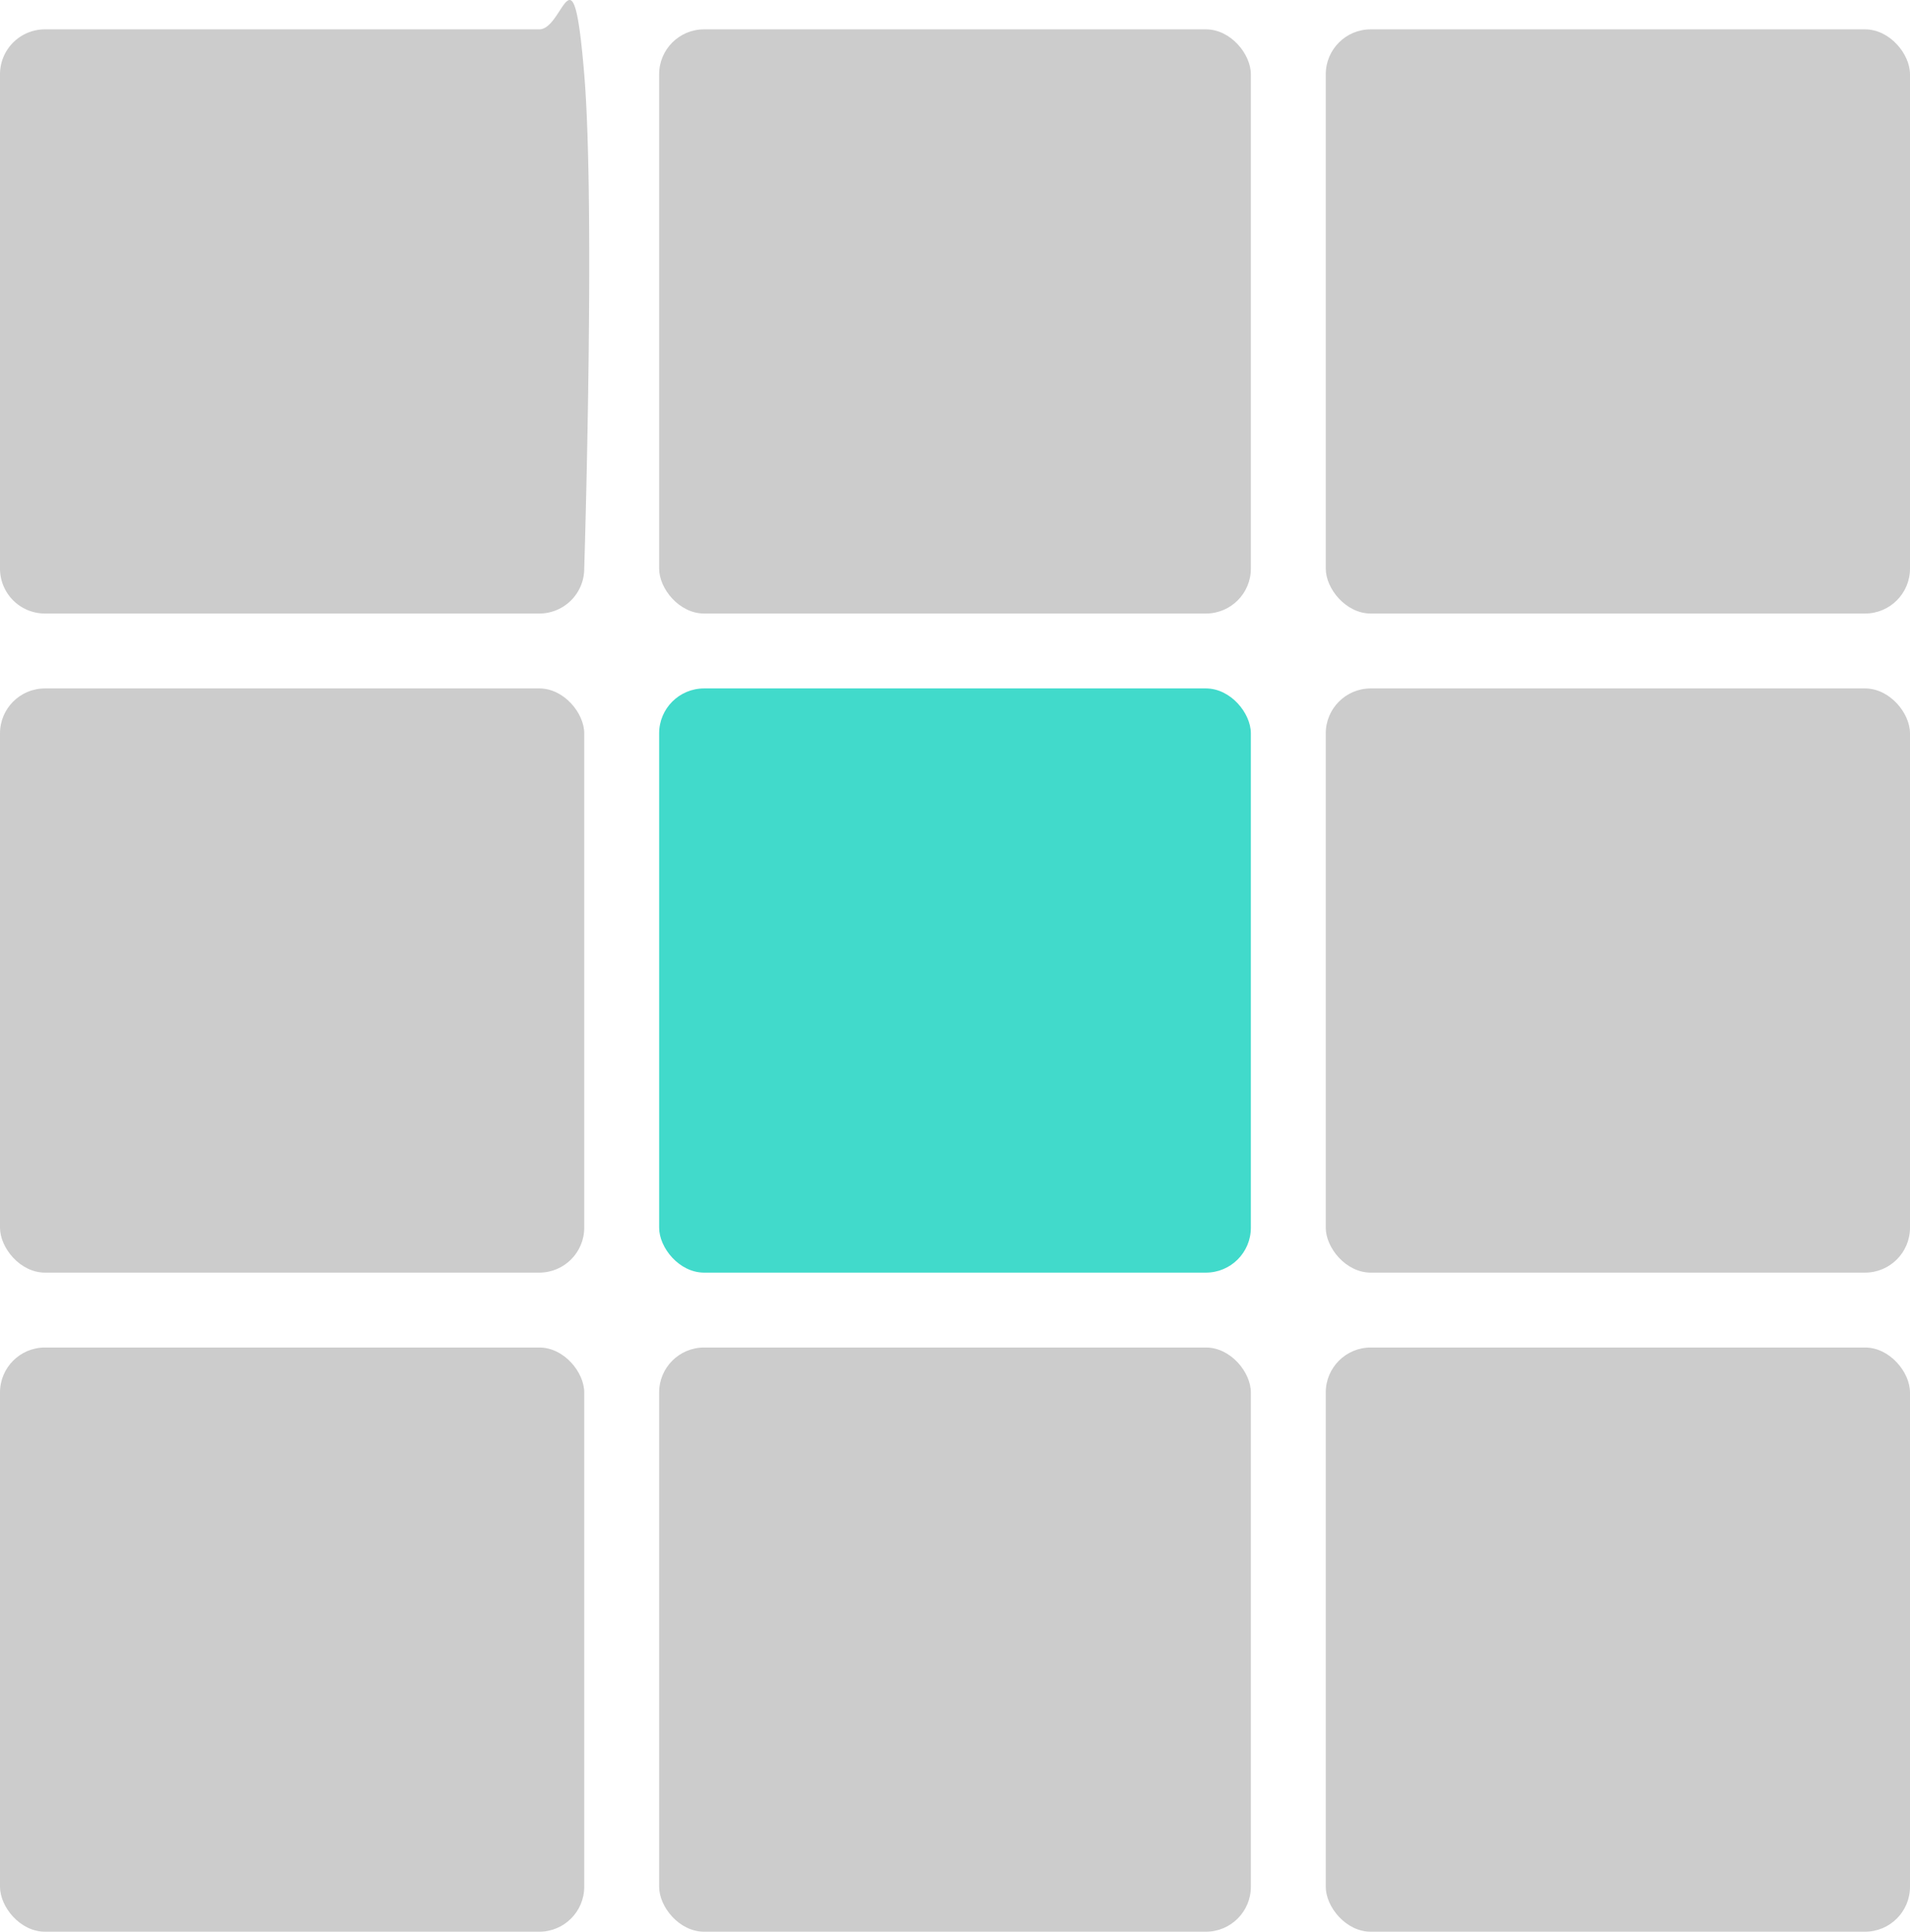 <svg xmlns="http://www.w3.org/2000/svg" width="255" height="257.918" viewBox="0 0 255 257.918">
  <g id="Group_1159" data-name="Group 1159" transform="translate(-1260 -7854.082)">
    <rect id="Instagram-2" width="79" height="78" rx="6" transform="translate(1348 7858)" fill="#ccc"/>
    <rect id="Instagram-9" width="78" height="78" rx="6" transform="translate(1260 8034)" fill="#ccc"/>
    <rect id="Instagram-3" width="78" height="78" rx="6" transform="translate(1437 7858)" fill="#ccc"/>
    <rect id="Overlay" width="79" height="78" rx="6" transform="translate(1348 7946)" fill="#20d3c2" opacity="0.85"/>
    <rect id="Instagram-10" width="79" height="78" rx="6" transform="translate(1348 8034)" fill="#ccc"/>
    <path id="Instagram-1" d="M6,0H72c3.314,0,4.5-12,6,6s0,66,0,66a6,6,0,0,1-6,6H6a6,6,0,0,1-6-6V6A6,6,0,0,1,6,0Z" transform="translate(1260 7858)" fill="#ccc"/>
    <rect id="Instagram-5" width="78" height="78" rx="6" transform="translate(1260 7946)" fill="#ccc"/>
    <rect id="Instagram-7" width="78" height="78" rx="6" transform="translate(1437 7946)" fill="#ccc"/>
    <rect id="Instagram-11" width="78" height="78" rx="6" transform="translate(1437 8034)" fill="#ccc"/>
  </g>
</svg>
